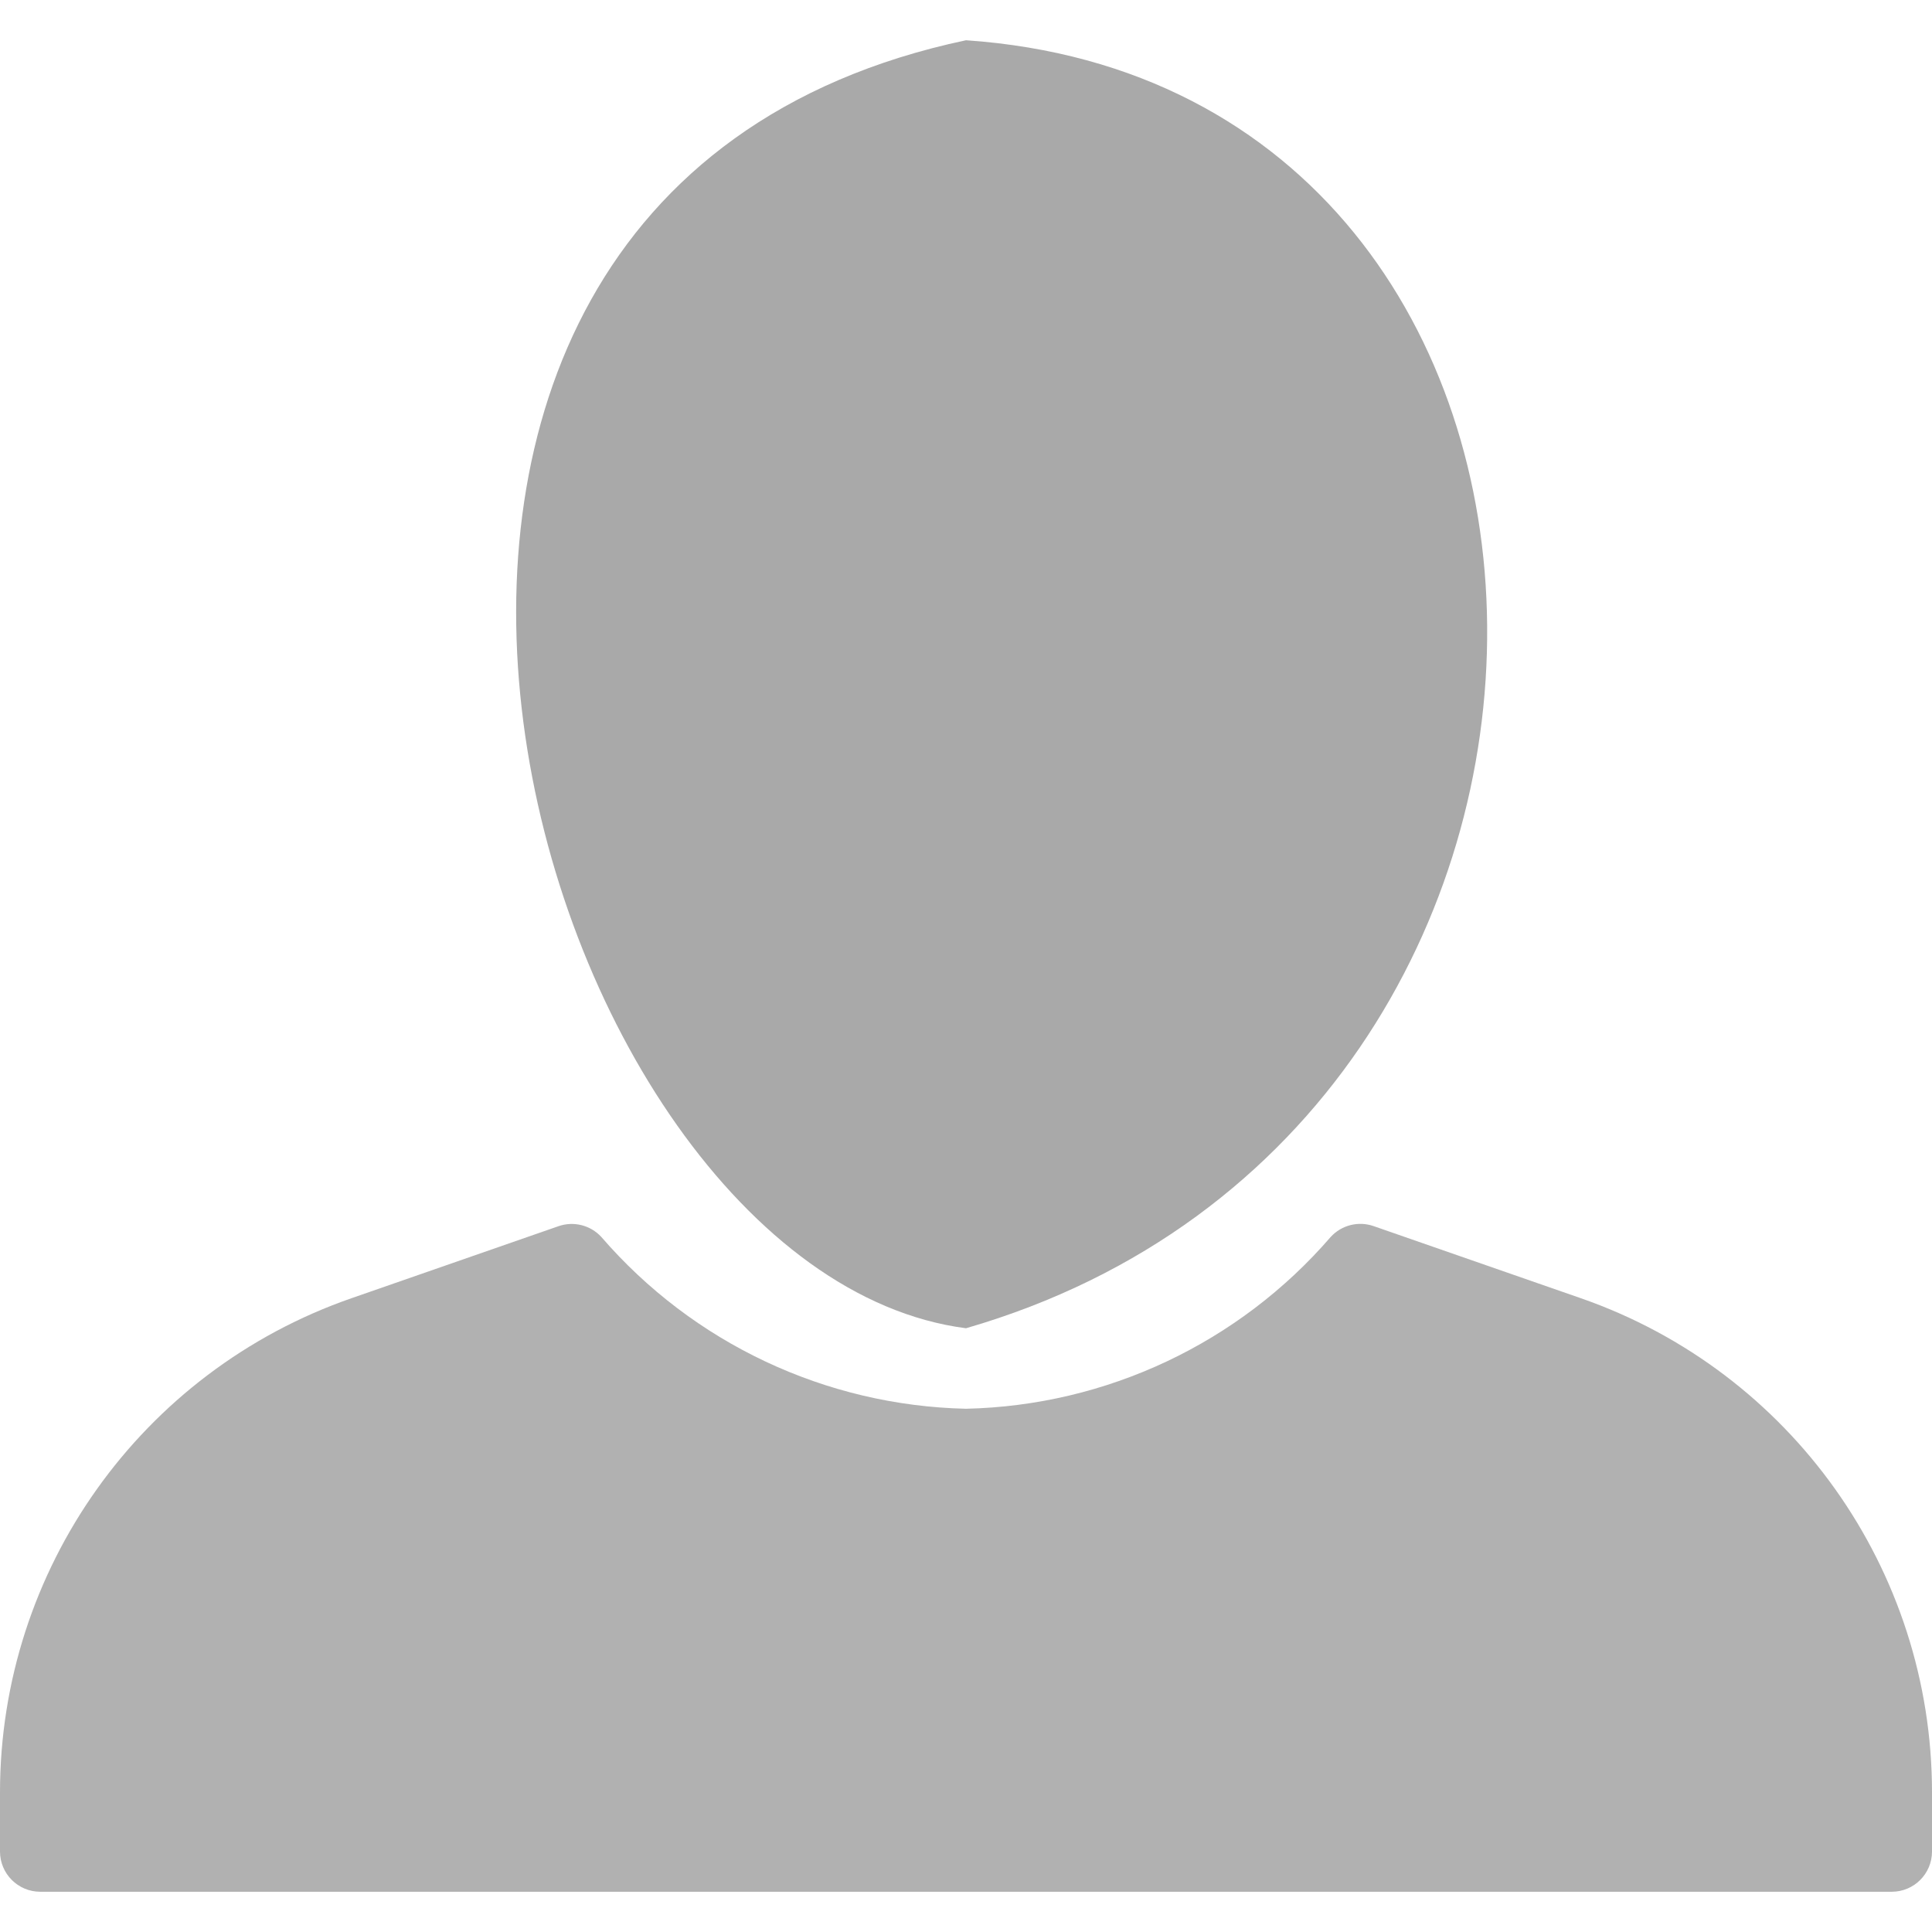 <?xml version="1.0" encoding="UTF-8" standalone="no"?>
<svg
   xmlns:dc="http://purl.org/dc/elements/1.1/"
   xmlns:cc="http://creativecommons.org/ns#"
   xmlns:rdf="http://www.w3.org/1999/02/22-rdf-syntax-ns#"
   xmlns:svg="http://www.w3.org/2000/svg"
   xmlns="http://www.w3.org/2000/svg"
   xmlns:sodipodi="http://sodipodi.sourceforge.net/DTD/sodipodi-0.dtd"
   xmlns:inkscape="http://www.inkscape.org/namespaces/inkscape"
   version="1.1"
   id="Capa_1"
   x="0px"
   y="0px"
   viewBox="0 0 512 512"
   style="enable-background:new 0 0 512 512;"
   xml:space="preserve"
   sodipodi:docname="person.svg"
   inkscape:version="1.0.2 (e86c870879, 2021-01-15, custom)"><defs
   id="defs45" /><sodipodi:namedview
   pagecolor="#ffffff"
   bordercolor="#666666"
   borderopacity="1"
   objecttolerance="10"
   gridtolerance="10"
   guidetolerance="10"
   inkscape:pageopacity="0"
   inkscape:pageshadow="2"
   inkscape:window-width="640"
   inkscape:window-height="480"
   id="namedview43"
   showgrid="false"
   inkscape:zoom="0.2876074"
   inkscape:cx="812.71461"
   inkscape:cy="288.29245"
   inkscape:current-layer="Capa_1" />
<path
   style="fill:#b1b1b1;fill-opacity:1"
   d="M418.88,344.021l-54.869-19.093c-4.015-1.393-8.473-0.27-11.349,2.859  c-24.328,28.17-59.449,44.719-96.661,45.547c-37.201-0.828-72.313-17.368-96.64-45.525c-2.876-3.129-7.335-4.252-11.349-2.859  l-54.869,19.093C37.383,363.423,0.006,415.978,0,475.008v15.659c0,5.891,4.776,10.667,10.667,10.667h490.667  c5.891,0,10.667-4.776,10.667-10.667v-15.659C512.006,415.976,474.637,363.411,418.88,344.021z"
   id="path2" />
<path
   style="fill:#a9a9a9;fill-opacity:1"
   d="M 256,10.667 C 59.027,52.342 140.159,337.026 256,352 442.921,297.882 437.372,23.146 256,10.667 Z"
   id="path4"
   sodipodi:nodetypes="ccc" />

<g
   id="g12">
</g>
<g
   id="g14">
</g>
<g
   id="g16">
</g>
<g
   id="g18">
</g>
<g
   id="g20">
</g>
<g
   id="g22">
</g>
<g
   id="g24">
</g>
<g
   id="g26">
</g>
<g
   id="g28">
</g>
<g
   id="g30">
</g>
<g
   id="g32">
</g>
<g
   id="g34">
</g>
<g
   id="g36">
</g>
<g
   id="g38">
</g>
<g
   id="g40">
</g>
</svg>
